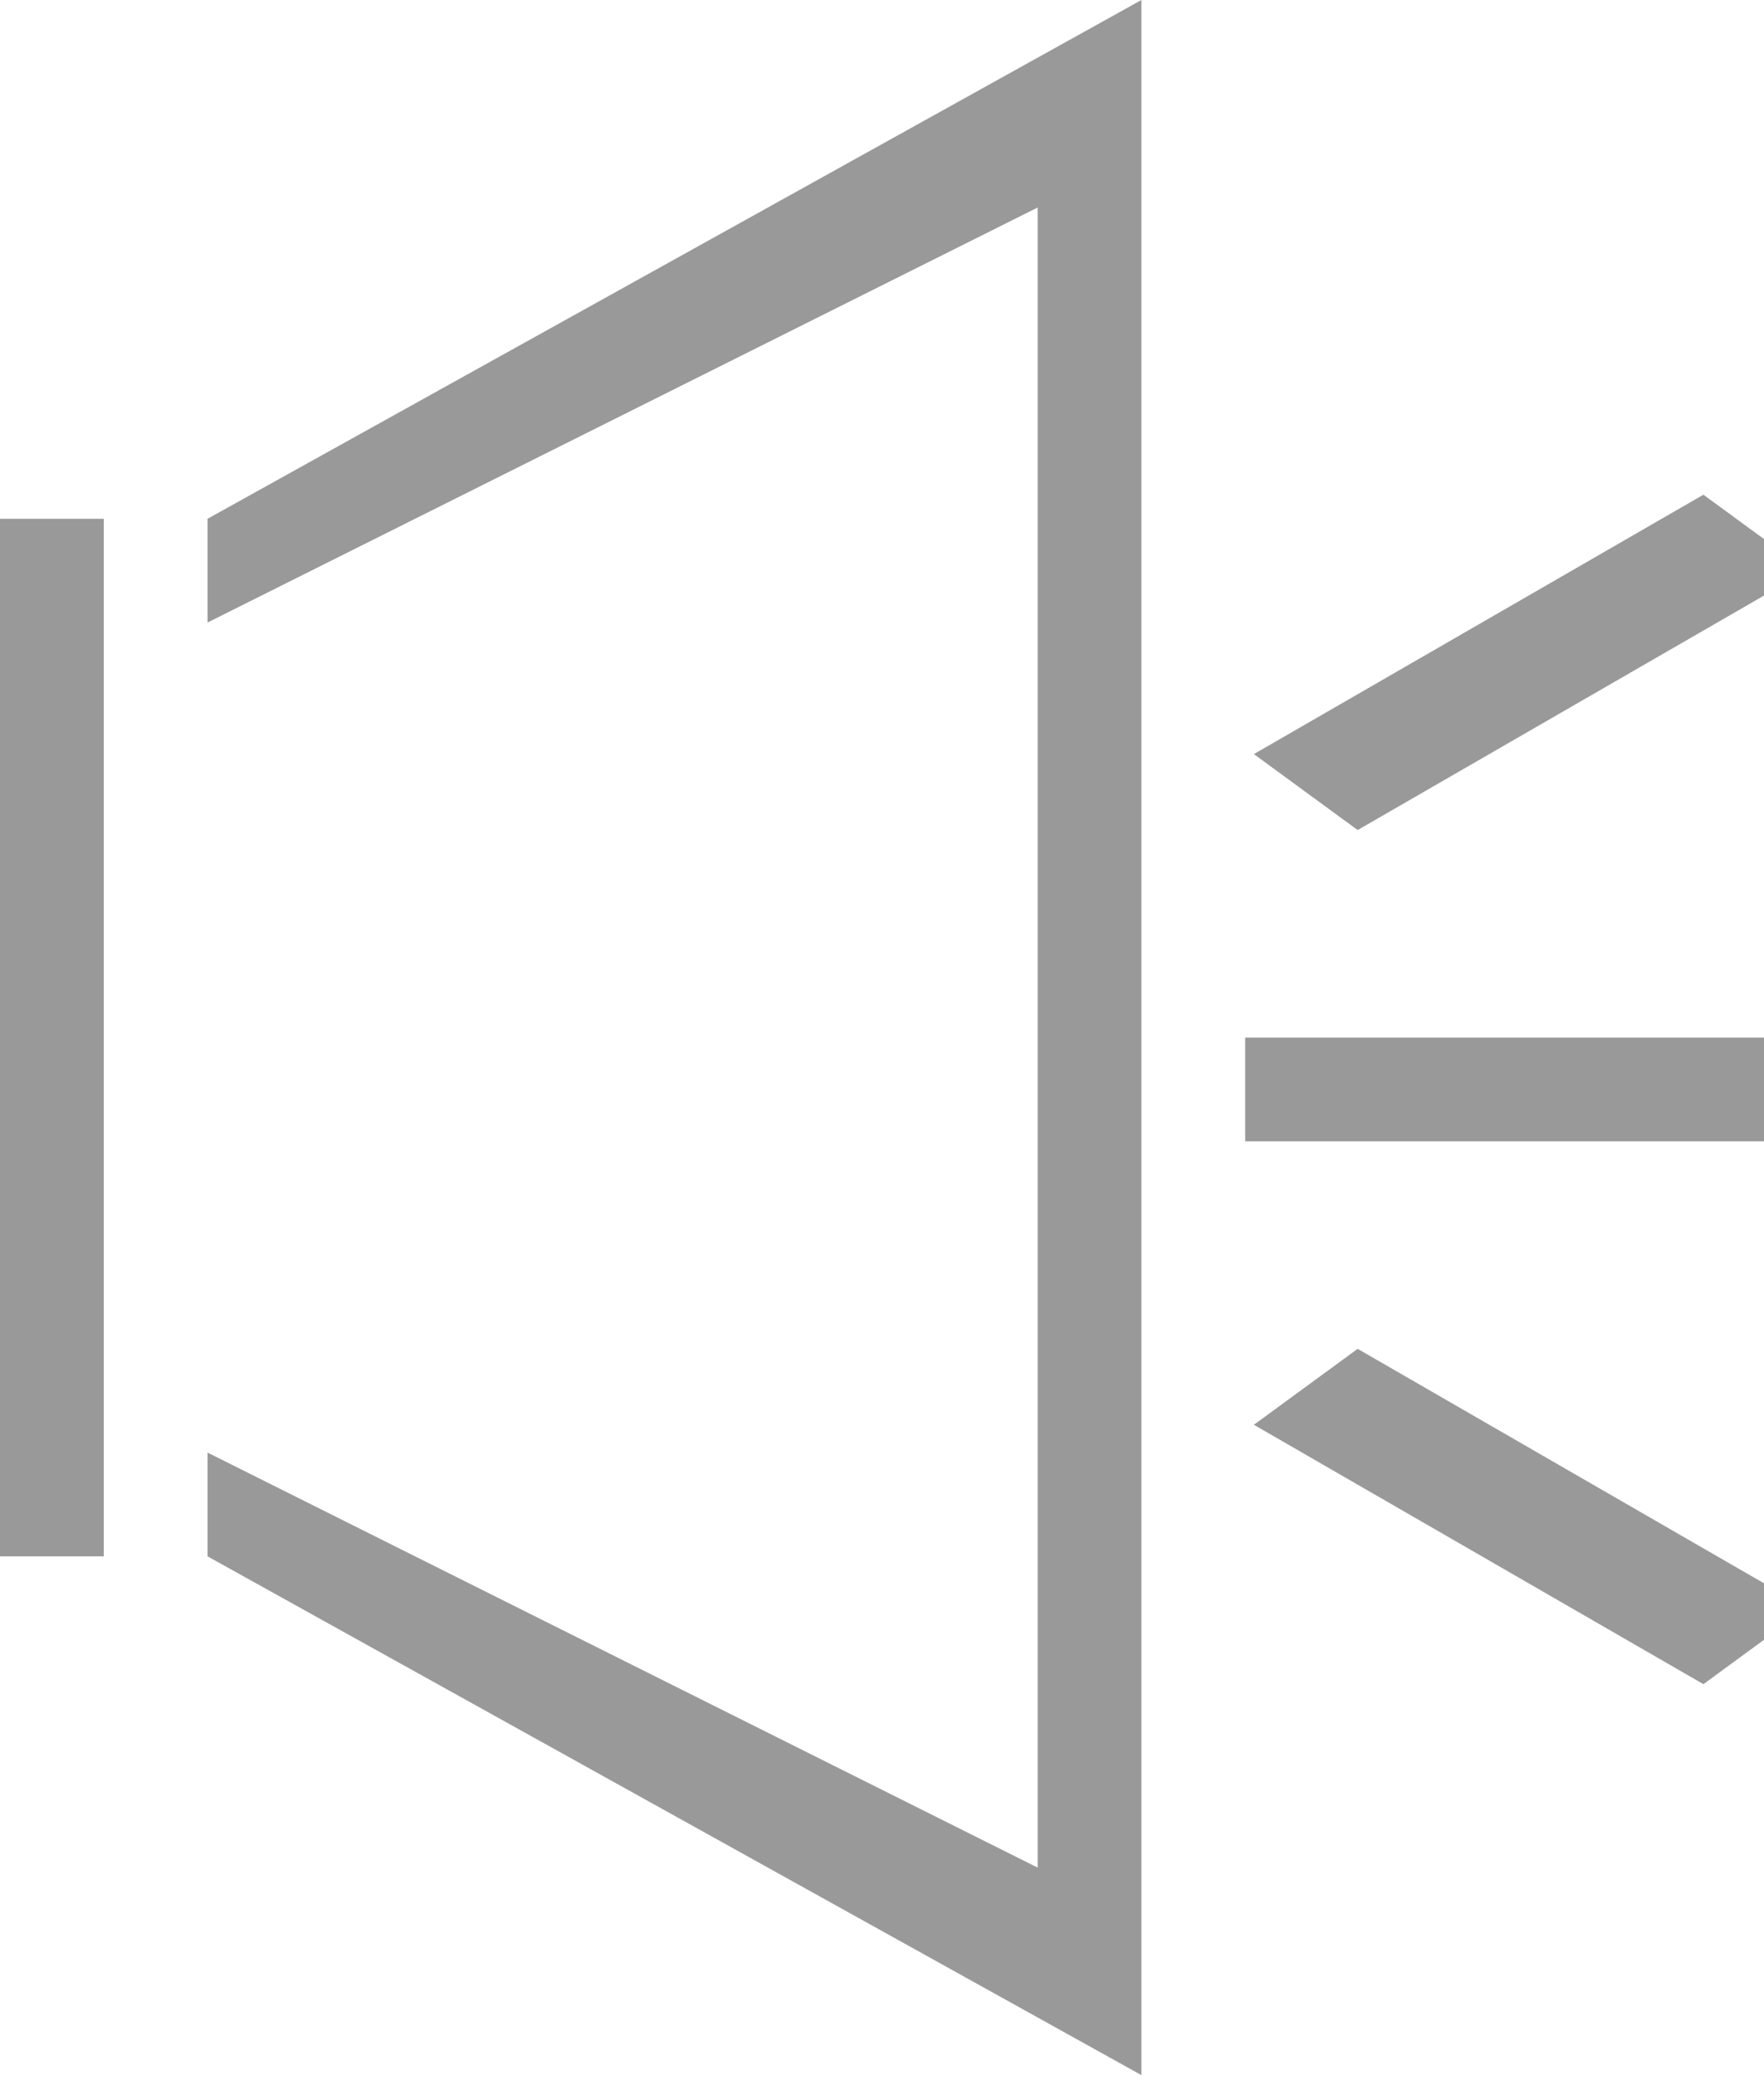 <svg xmlns="http://www.w3.org/2000/svg" width="17" height="20" viewBox="0 0 17 20">
  <g fill="#999999">
    <polygon points="1 5 0 5 0 15 1 15"/>
    <path d="M11,0 L2,5 L2,6 L10,2 L10,18 L2,14 L2,15 L11,20 L11,0 Z M16.416,4.768 L12.084,7.268 L13.084,8 L17.416,5.5 L16.416,4.768 Z M17,10 L12,10 L12,11 L17,11 L17,10 Z M13.084,13 L12.084,13.732 L16.416,16.232 L17.416,15.5 L13.084,13 Z"/>
  </g>
</svg>
